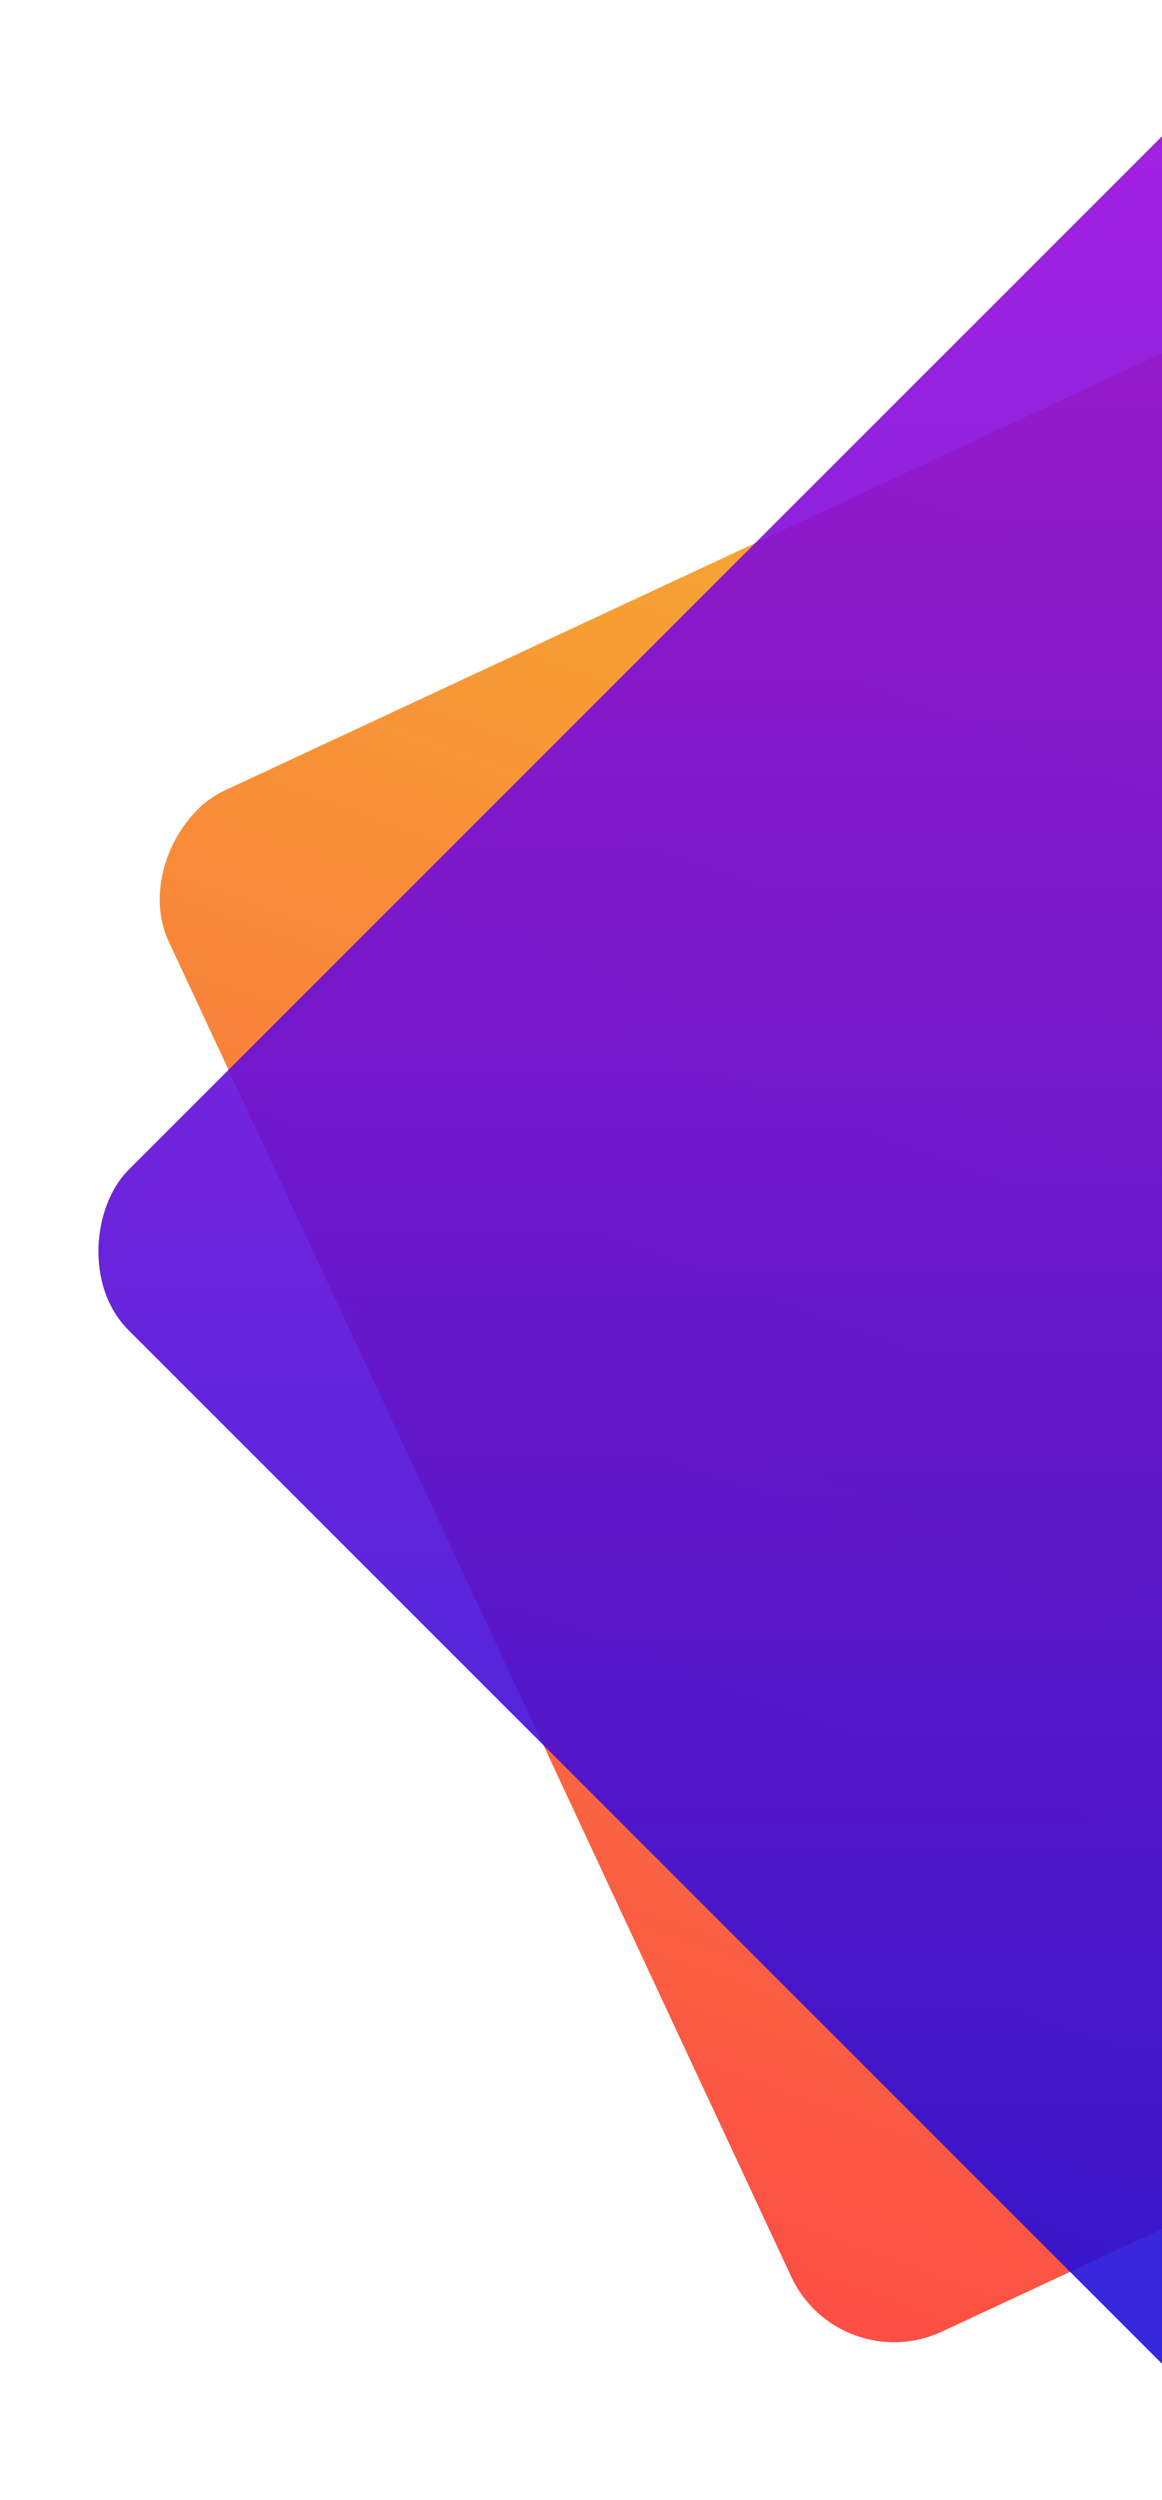 <svg width="205" height="441" viewBox="0 0 205 441" fill="none" xmlns="http://www.w3.org/2000/svg">
<g opacity="0.9" filter="url(#filter0_bd)">
<rect x="293.086" y="17.259" width="299.853" height="299.853" rx="20" transform="rotate(65 293.086 17.259)" fill="url(#paint0_linear)"/>
</g>
<g opacity="0.9" filter="url(#filter1_bd)">
<rect x="220.566" y="4.472" width="299.853" height="299.853" rx="20" transform="rotate(45 220.566 4.472)" fill="url(#paint1_linear)"/>
</g>
<defs>
<filter id="filter0_bd" x="7.737" y="3.667" width="425.665" height="425.665" filterUnits="userSpaceOnUse" color-interpolation-filters="sRGB">
<feFlood flood-opacity="0" result="BackgroundImageFix"/>
<feGaussianBlur in="BackgroundImage" stdDeviation="6.796"/>
<feComposite in2="SourceAlpha" operator="in" result="effect1_backgroundBlur"/>
<feColorMatrix in="SourceAlpha" type="matrix" values="0 0 0 0 0 0 0 0 0 0 0 0 0 0 0 0 0 0 127 0"/>
<feOffset dy="4"/>
<feGaussianBlur stdDeviation="4"/>
<feColorMatrix type="matrix" values="0 0 0 0 0 0 0 0 0 0 0 0 0 0 0 0 0 0 0.15 0"/>
<feBlend mode="normal" in2="effect1_backgroundBlur" result="effect2_dropShadow"/>
<feBlend mode="normal" in="SourceGraphic" in2="effect2_dropShadow" result="shape"/>
</filter>
<filter id="filter1_bd" x="-5.052" y="-9.12" width="451.239" height="451.239" filterUnits="userSpaceOnUse" color-interpolation-filters="sRGB">
<feFlood flood-opacity="0" result="BackgroundImageFix"/>
<feGaussianBlur in="BackgroundImage" stdDeviation="6.796"/>
<feComposite in2="SourceAlpha" operator="in" result="effect1_backgroundBlur"/>
<feColorMatrix in="SourceAlpha" type="matrix" values="0 0 0 0 0 0 0 0 0 0 0 0 0 0 0 0 0 0 127 0"/>
<feOffset dy="4"/>
<feGaussianBlur stdDeviation="4"/>
<feColorMatrix type="matrix" values="0 0 0 0 0 0 0 0 0 0 0 0 0 0 0 0 0 0 0.2 0"/>
<feBlend mode="normal" in2="effect1_backgroundBlur" result="effect2_dropShadow"/>
<feBlend mode="normal" in="SourceGraphic" in2="effect2_dropShadow" result="shape"/>
</filter>
<linearGradient id="paint0_linear" x1="742.865" y1="167.185" x2="443.012" y2="-132.668" gradientUnits="userSpaceOnUse">
<stop stop-color="#FC3832"/>
<stop offset="1" stop-color="#F2C314"/>
</linearGradient>
<linearGradient id="paint1_linear" x1="662.278" y1="151.709" x2="367.804" y2="-142.766" gradientUnits="userSpaceOnUse">
<stop stop-color="#1C0FD7"/>
<stop offset="1" stop-color="#9C09DB"/>
</linearGradient>
</defs>
</svg>
